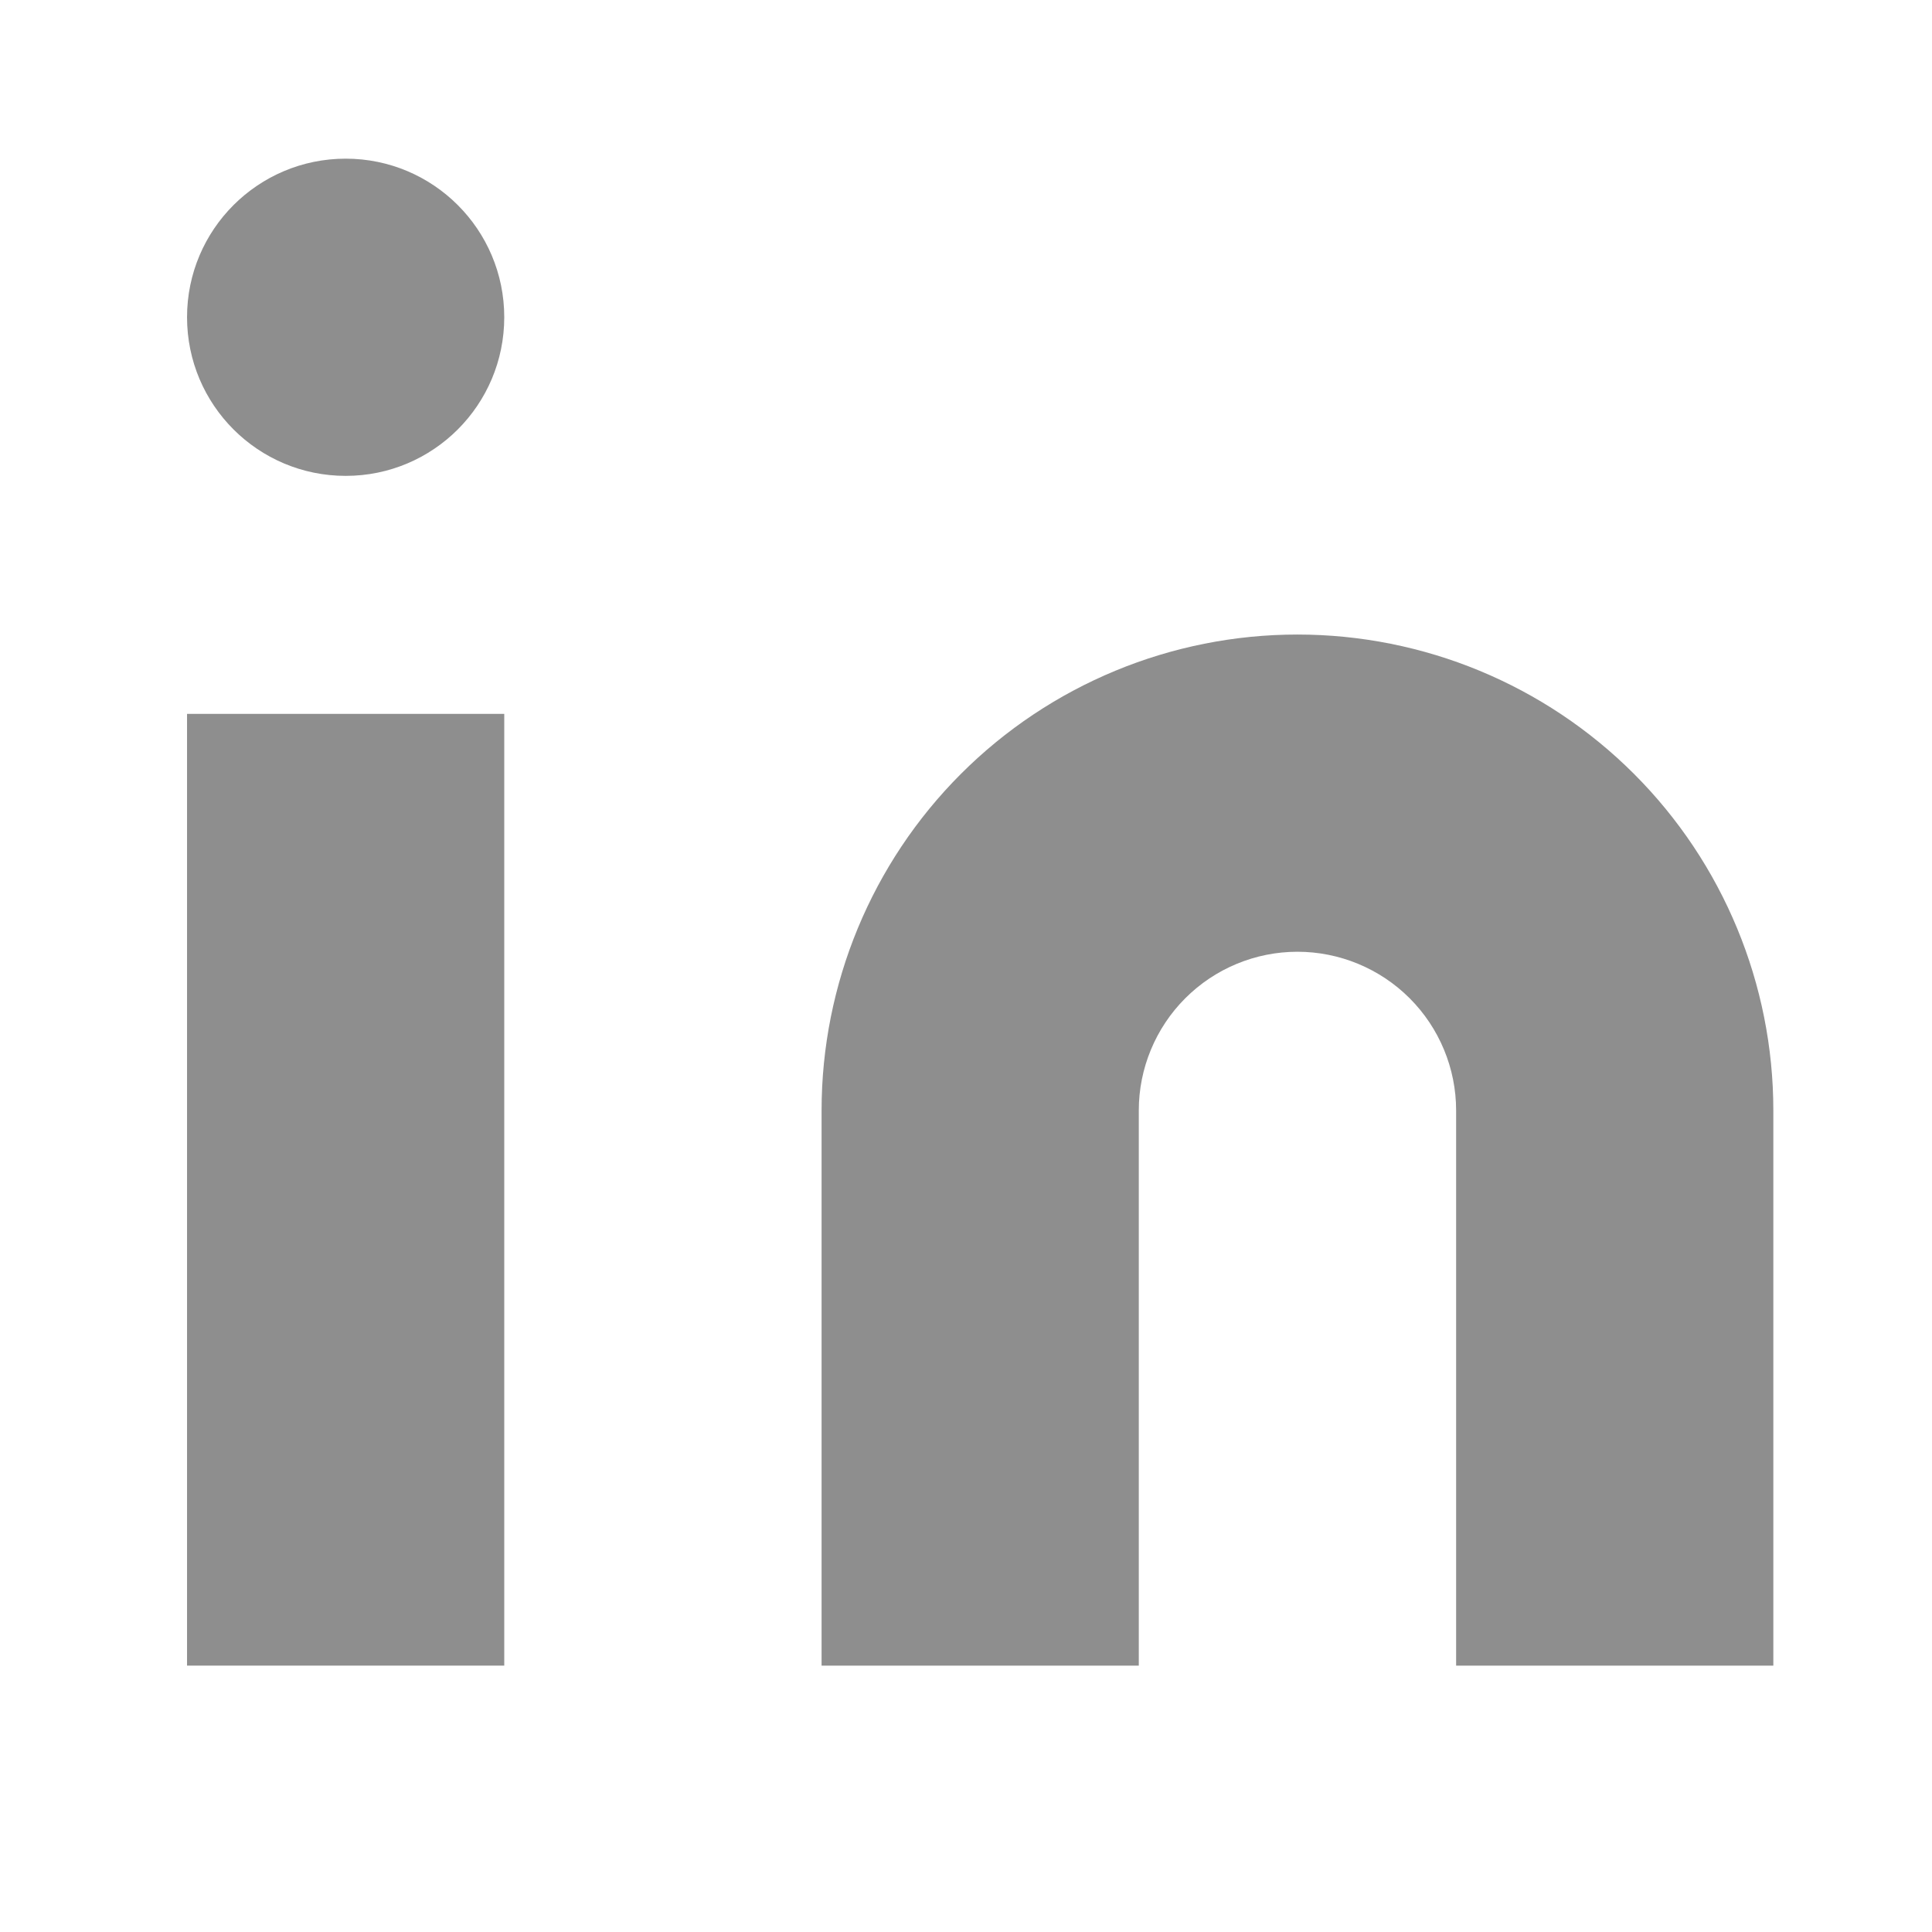 <svg width="16" height="16" viewBox="0 0 16 16" fill="none" xmlns="http://www.w3.org/2000/svg">
<path d="M10.745 5.255C11.79 5.255 12.793 5.67 13.532 6.409C14.271 7.148 14.686 8.151 14.686 9.196V13.794H12.059V9.196C12.059 8.848 11.92 8.513 11.674 8.267C11.428 8.021 11.093 7.882 10.745 7.882C10.396 7.882 10.062 8.021 9.816 8.267C9.57 8.513 9.431 8.848 9.431 9.196V13.794H6.804V9.196C6.804 8.151 7.219 7.148 7.958 6.409C8.697 5.67 9.7 5.255 10.745 5.255Z" fill="#8E8E8E"/>
<path d="M4.176 5.912H1.549V13.794H4.176V5.912Z" fill="#8E8E8E"/>
<path d="M2.863 3.941C3.588 3.941 4.176 3.353 4.176 2.627C4.176 1.902 3.588 1.314 2.863 1.314C2.137 1.314 1.549 1.902 1.549 2.627C1.549 3.353 2.137 3.941 2.863 3.941Z" fill="#8E8E8E"/>
</svg>
